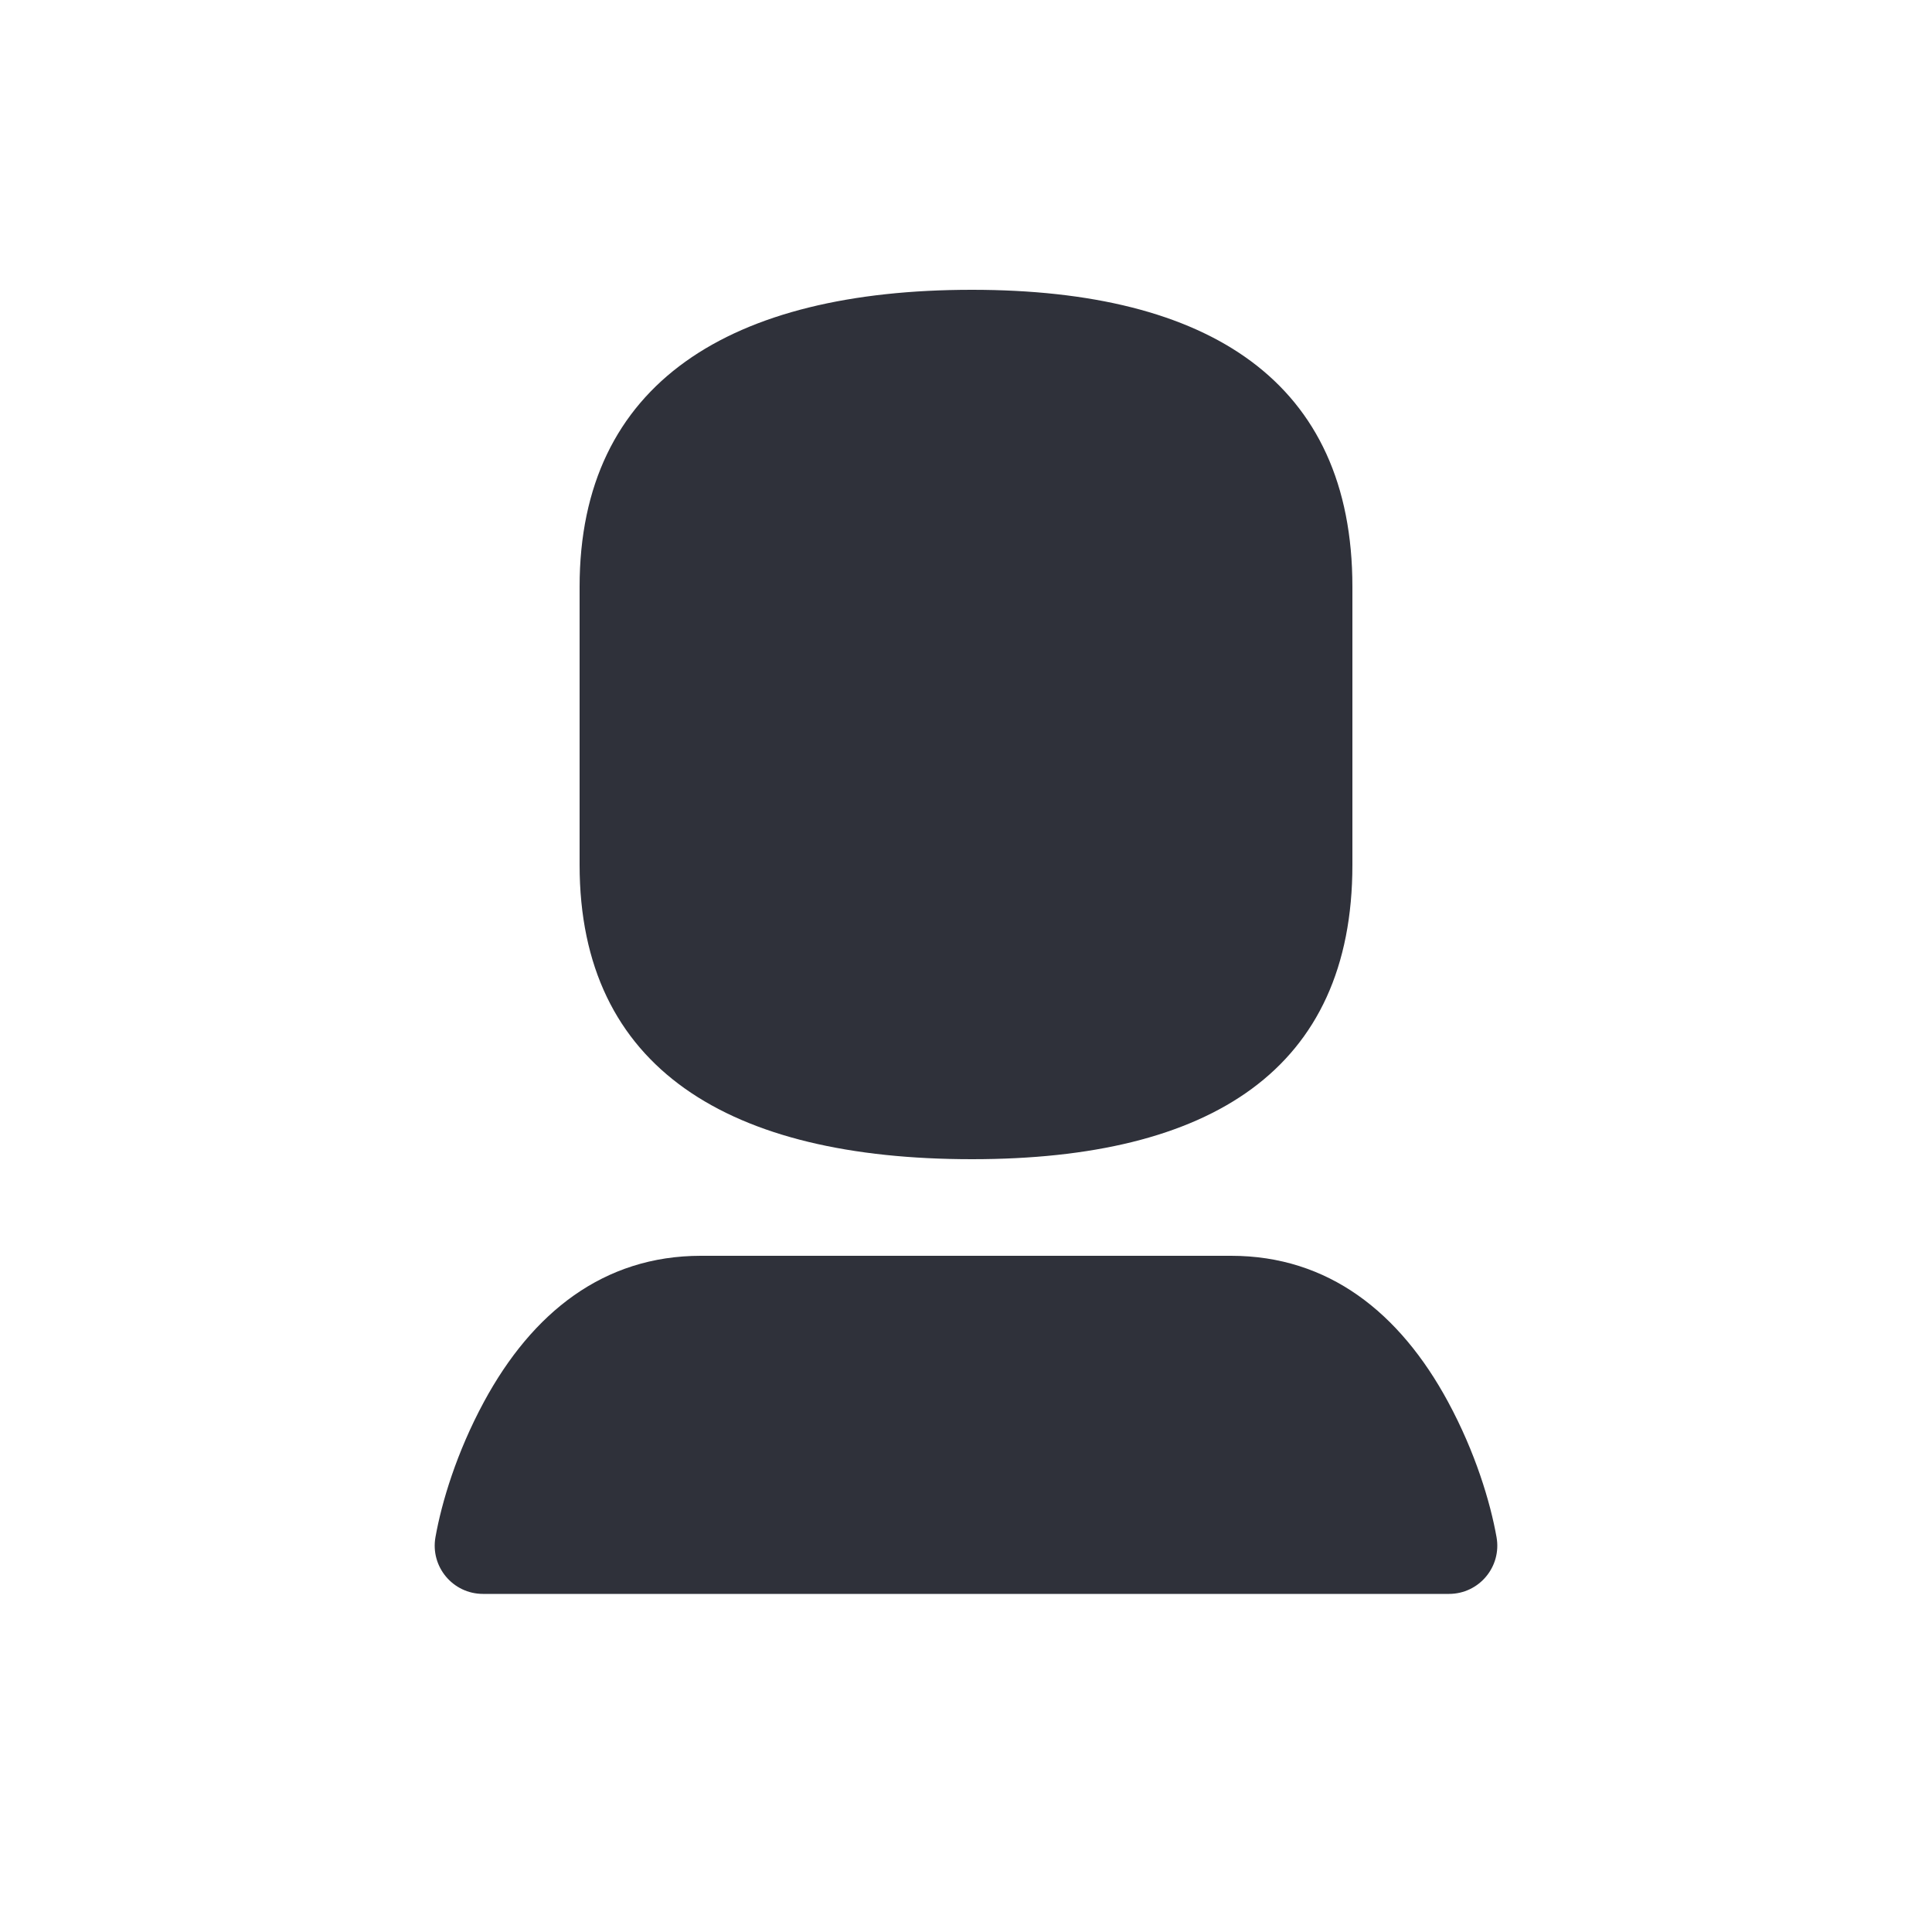 <?xml version="1.0" encoding="UTF-8"?>
<svg width="40px" height="40px" viewBox="0 0 40 40" version="1.1" xmlns="http://www.w3.org/2000/svg" xmlns:xlink="http://www.w3.org/1999/xlink">
    <!-- Generator: Sketch 59.1 (86144) - https://sketch.com -->
    <title>Vector Files/40x40/Flattened/Menu/Profile (Filled)</title>
    <desc>Created with Sketch.</desc>
    <g id="40x40/Flattened/Menu/Profile-(Filled)" stroke="none" stroke-width="1" fill="none" fill-rule="evenodd">
        <path d="M22,26 L18,26 L22,26 Z M25.49,26 C27.5,26 28.979,27.171 29.981,29.025 C30.547,30.072 30.856,31.103 30.984,31.824 C31.094,32.437 30.623,33 30,33 L10,33 C9.377,33 8.906,32.437 9.016,31.824 C9.144,31.103 9.453,30.072 10.019,29.025 C11.021,27.171 12.5,26 14.51,26 L25.49,26 Z M20.124,24 L20.126,22 L20.124,24 Z M28,17.907 C28,22.145 25.069,24 20.125,24 C15.104,24 12,22.13 12,17.907 L12,12.147 C12,7.919 15.131,6 20.123,6 C25.041,6 28,7.904 28,12.147 L28,17.907 Z" id="Profile-(Filled)" fill="#2F313A" fill-rule="nonzero"></path>
    </g>
</svg>